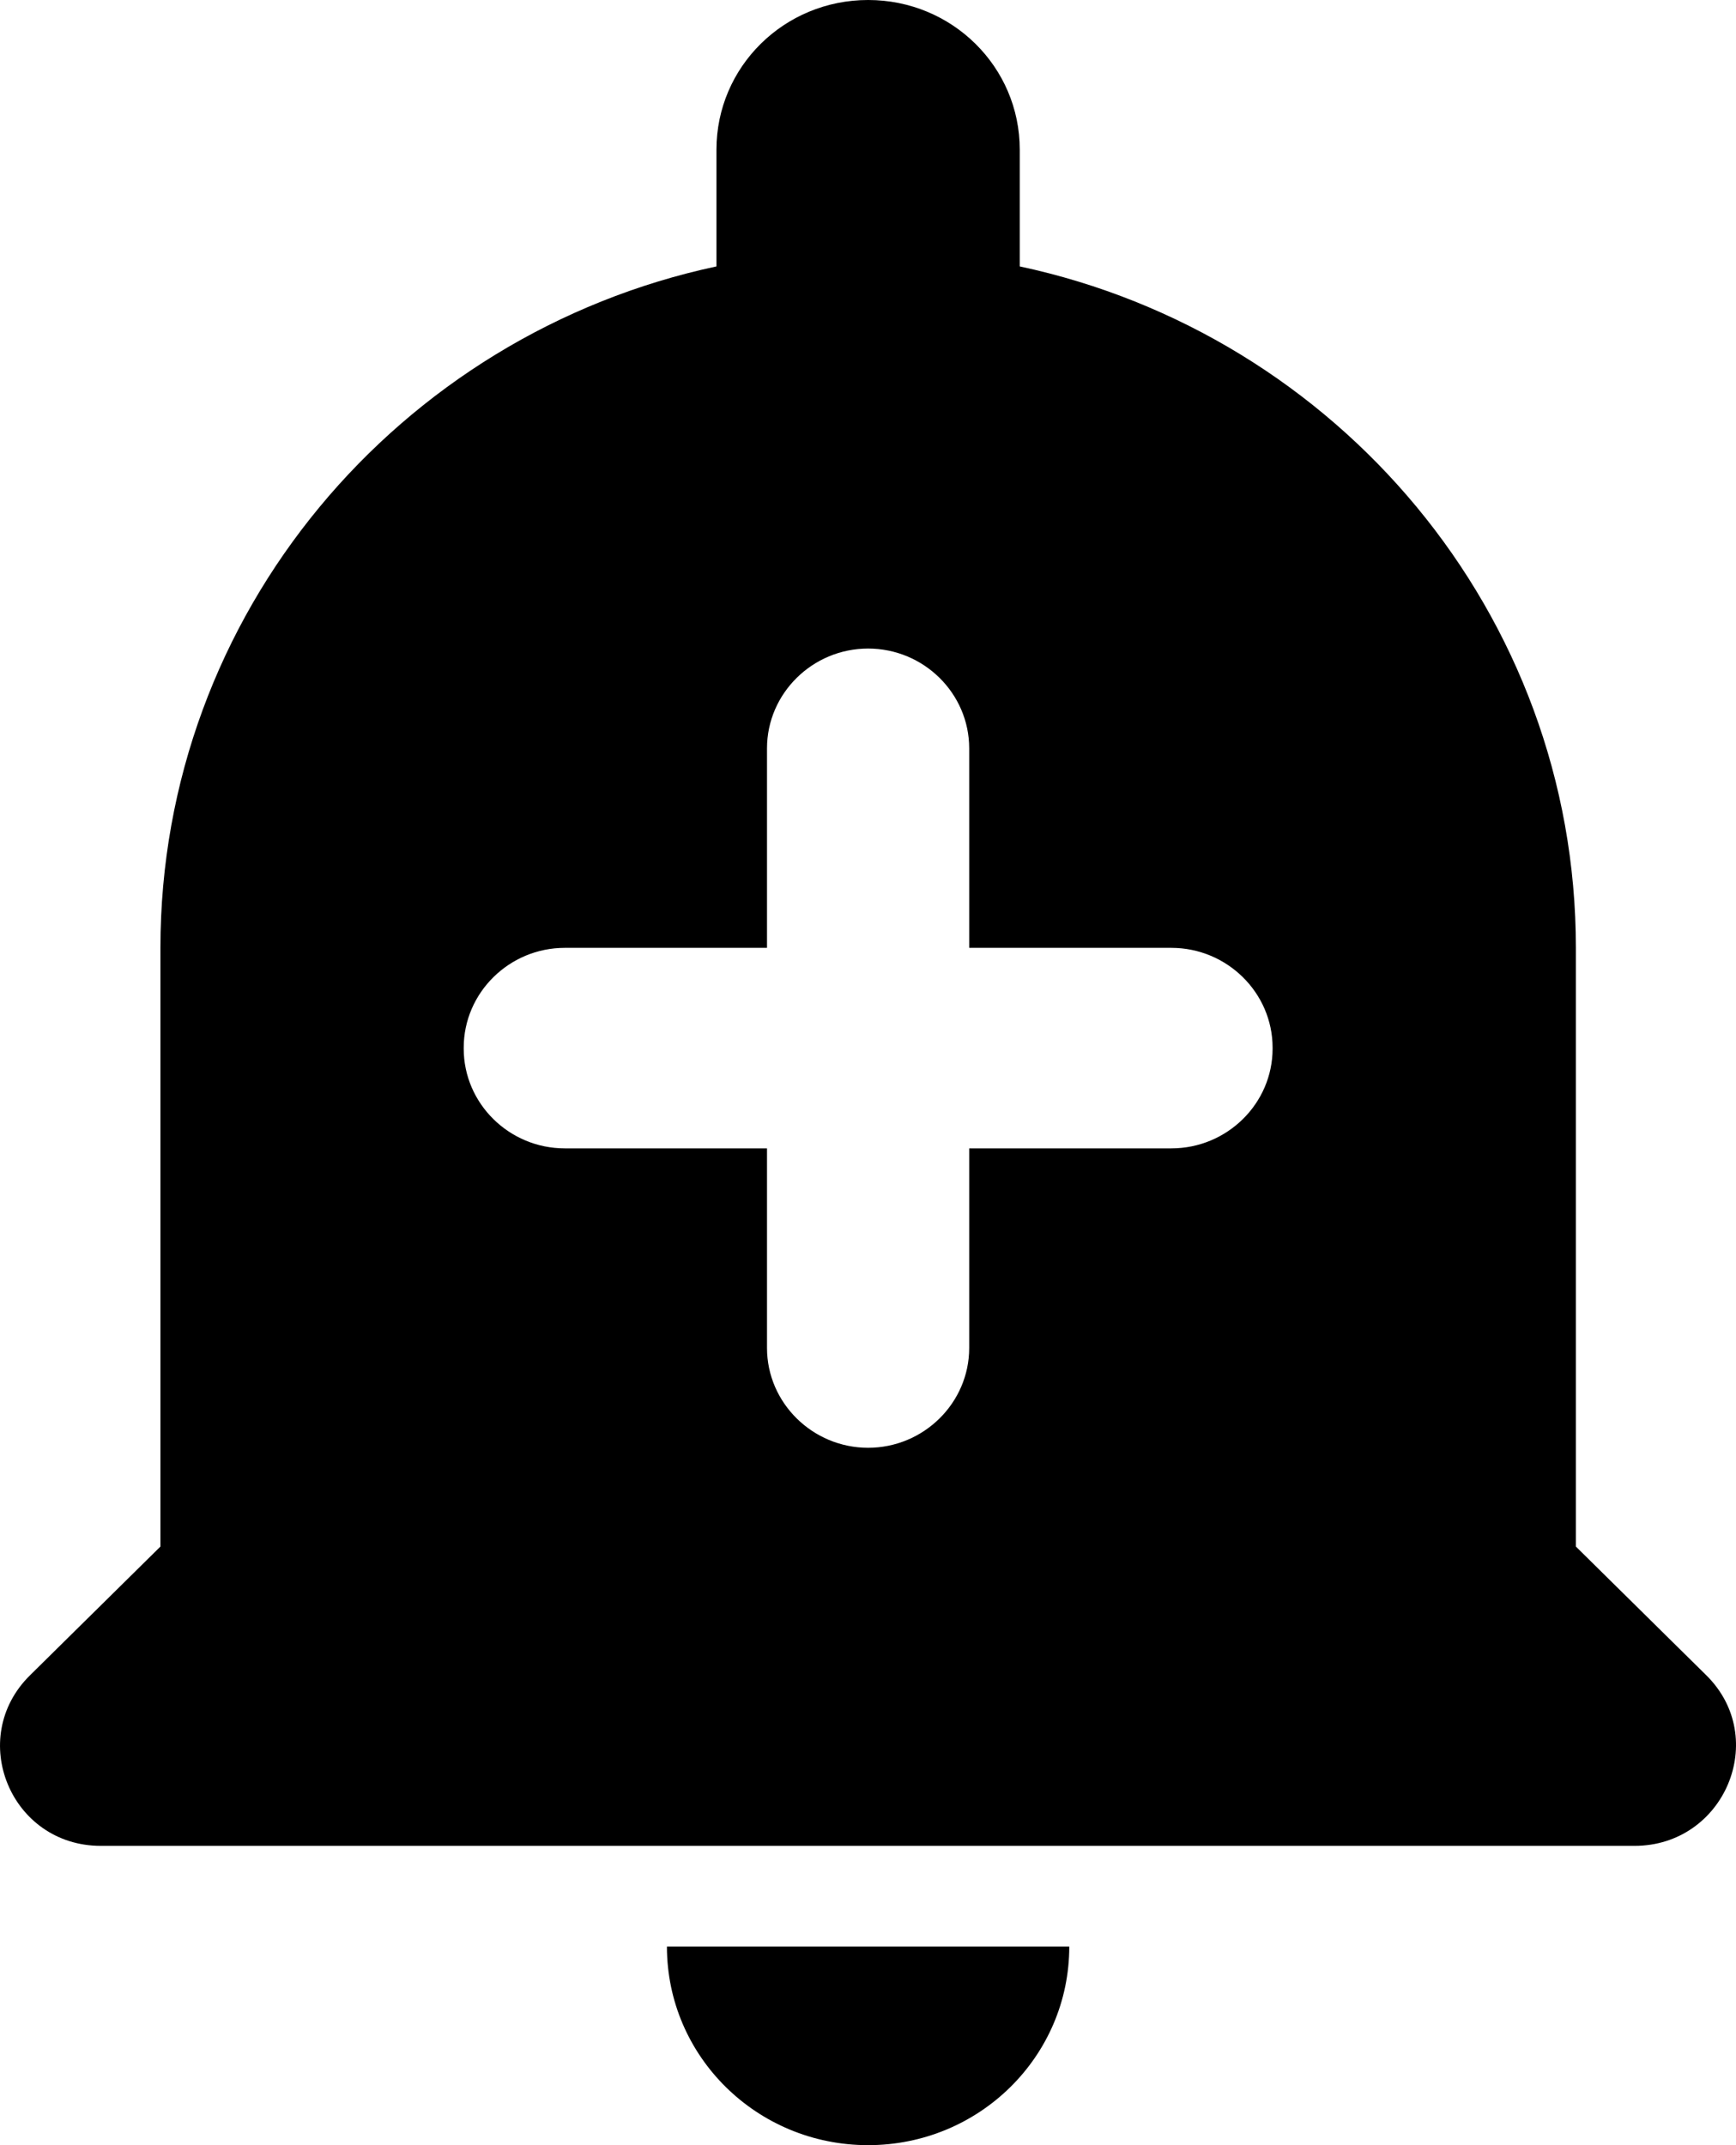 <?xml version="1.0" encoding="UTF-8"?>
<svg width="17px" height="21px" viewBox="0 0 17 21" version="1.1" xmlns="http://www.w3.org/2000/svg" xmlns:xlink="http://www.w3.org/1999/xlink">
    <!-- Generator: Sketch 52.1 (67048) - http://www.bohemiancoding.com/sketch -->
    <title>bell</title>
    <desc>Created with Sketch.</desc>
    <defs>
        <path d="M8.501,21 C9.59,21 10.471,20.131 10.471,19.056 L6.531,19.056 C6.531,20.131 7.412,21 8.501,21 Z M15.432,15.14 L15.432,9.279 C15.432,6.007 13.095,3.272 9.986,2.608 L9.986,1.465 C9.986,0.654 9.323,0 8.501,0 C7.679,0 7.016,0.654 7.016,1.465 L7.016,2.608 C3.907,3.272 1.571,6.007 1.571,9.279 L1.571,15.14 L0.294,16.4 C-0.33,17.015 0.105,18.07 0.987,18.07 L16.006,18.07 C16.887,18.07 17.333,17.015 16.709,16.4 L15.432,15.14 Z M11.471,11.242 L9.491,11.242 L9.491,13.196 C9.491,13.733 9.046,14.173 8.501,14.173 C7.957,14.173 7.511,13.733 7.511,13.196 L7.511,11.242 L5.531,11.242 C4.986,11.242 4.541,10.803 4.541,10.266 L4.541,10.256 C4.541,9.719 4.986,9.279 5.531,9.279 L7.511,9.279 L7.511,7.326 C7.511,6.788 7.957,6.349 8.501,6.349 C9.046,6.349 9.491,6.788 9.491,7.326 L9.491,9.279 L11.471,9.279 C12.016,9.279 12.462,9.719 12.462,10.256 L12.462,10.266 C12.462,10.803 12.016,11.242 11.471,11.242 Z" id="path-1"></path>
    </defs>
    <g id="bell" stroke="none" stroke-width="1" fill="none" fill-rule="evenodd">
        <mask id="mask-2" fill="white">
            <use xlink:href="#path-1"></use>
        </mask>
        <use id="icon/alert/add_24px" fill="#000000" fill-rule="nonzero" xlink:href="#path-1"></use>
    </g>
</svg>